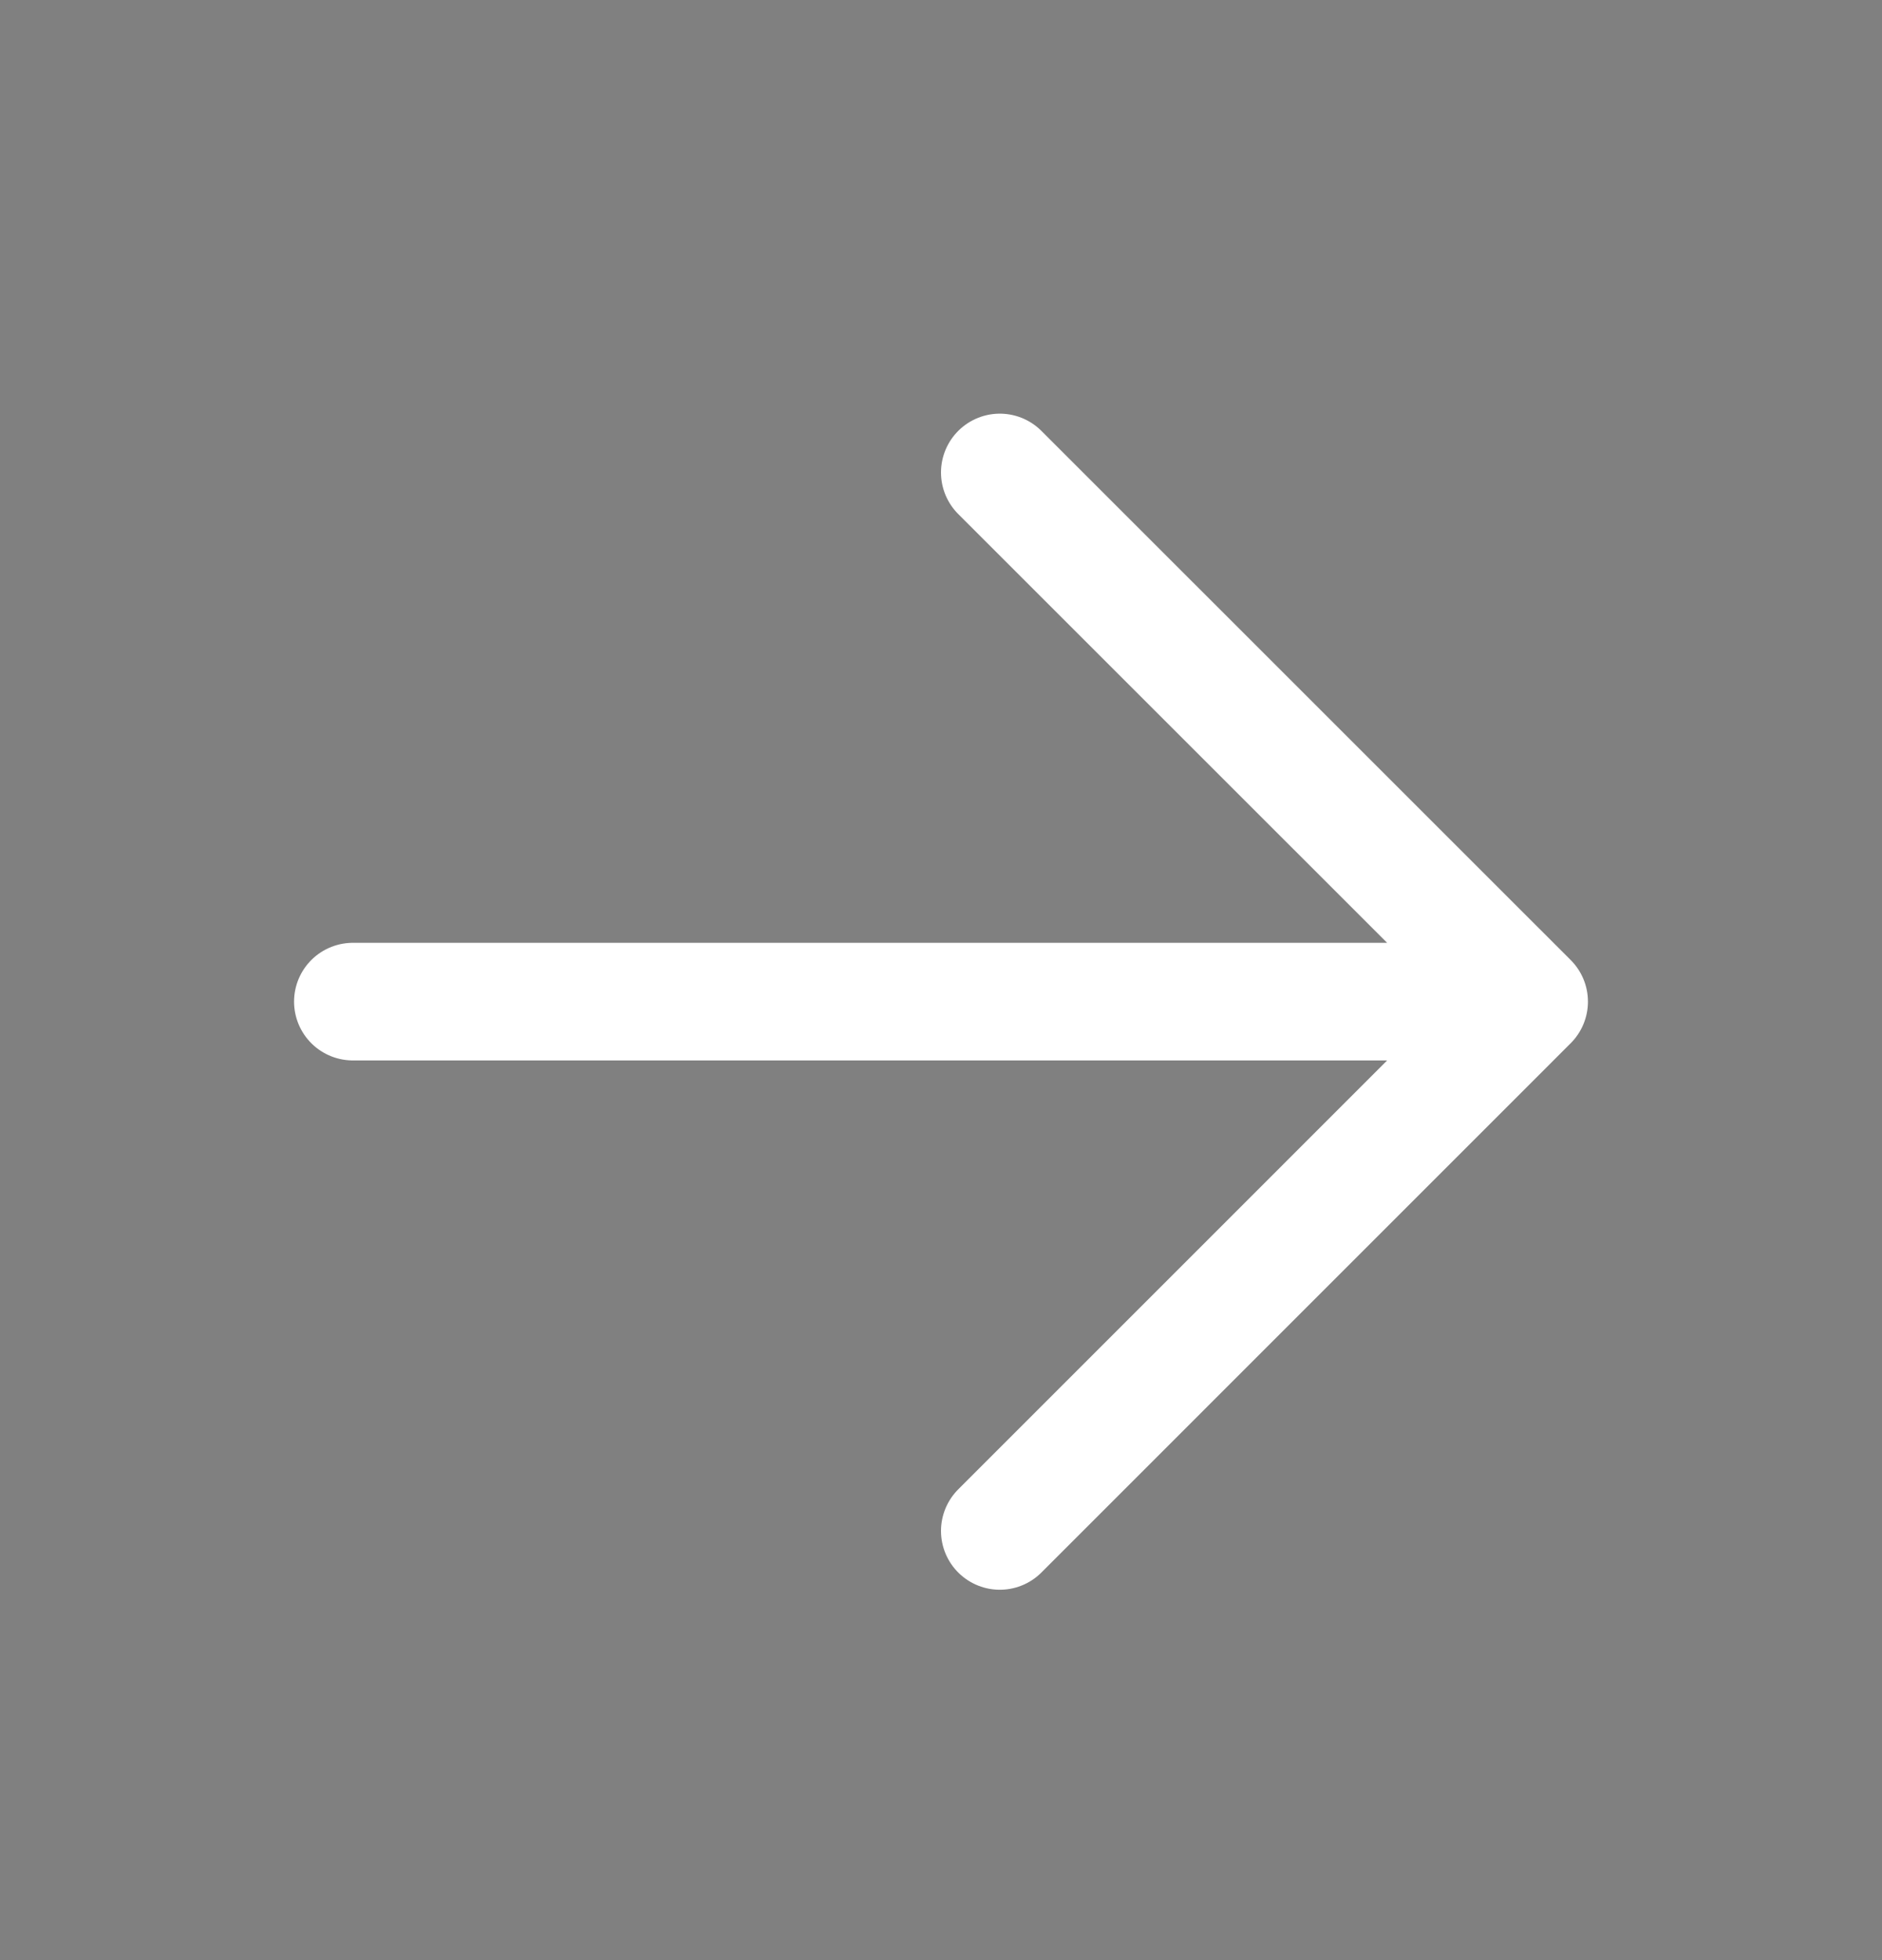 <svg width="24" height="25" viewBox="0 0 24 25" fill="currentColor" xmlns="http://www.w3.org/2000/svg">
<rect x="0" y="0" width="24" height="25" fill="#808080" stroke="none"/>
<path d="M4.5 12.775H19.5M19.5 12.775L12.75 6.026M19.5 12.775L12.75 19.526" stroke="white" stroke-width="1.5" stroke-linecap="round" stroke-linejoin="round"/>
</svg>
